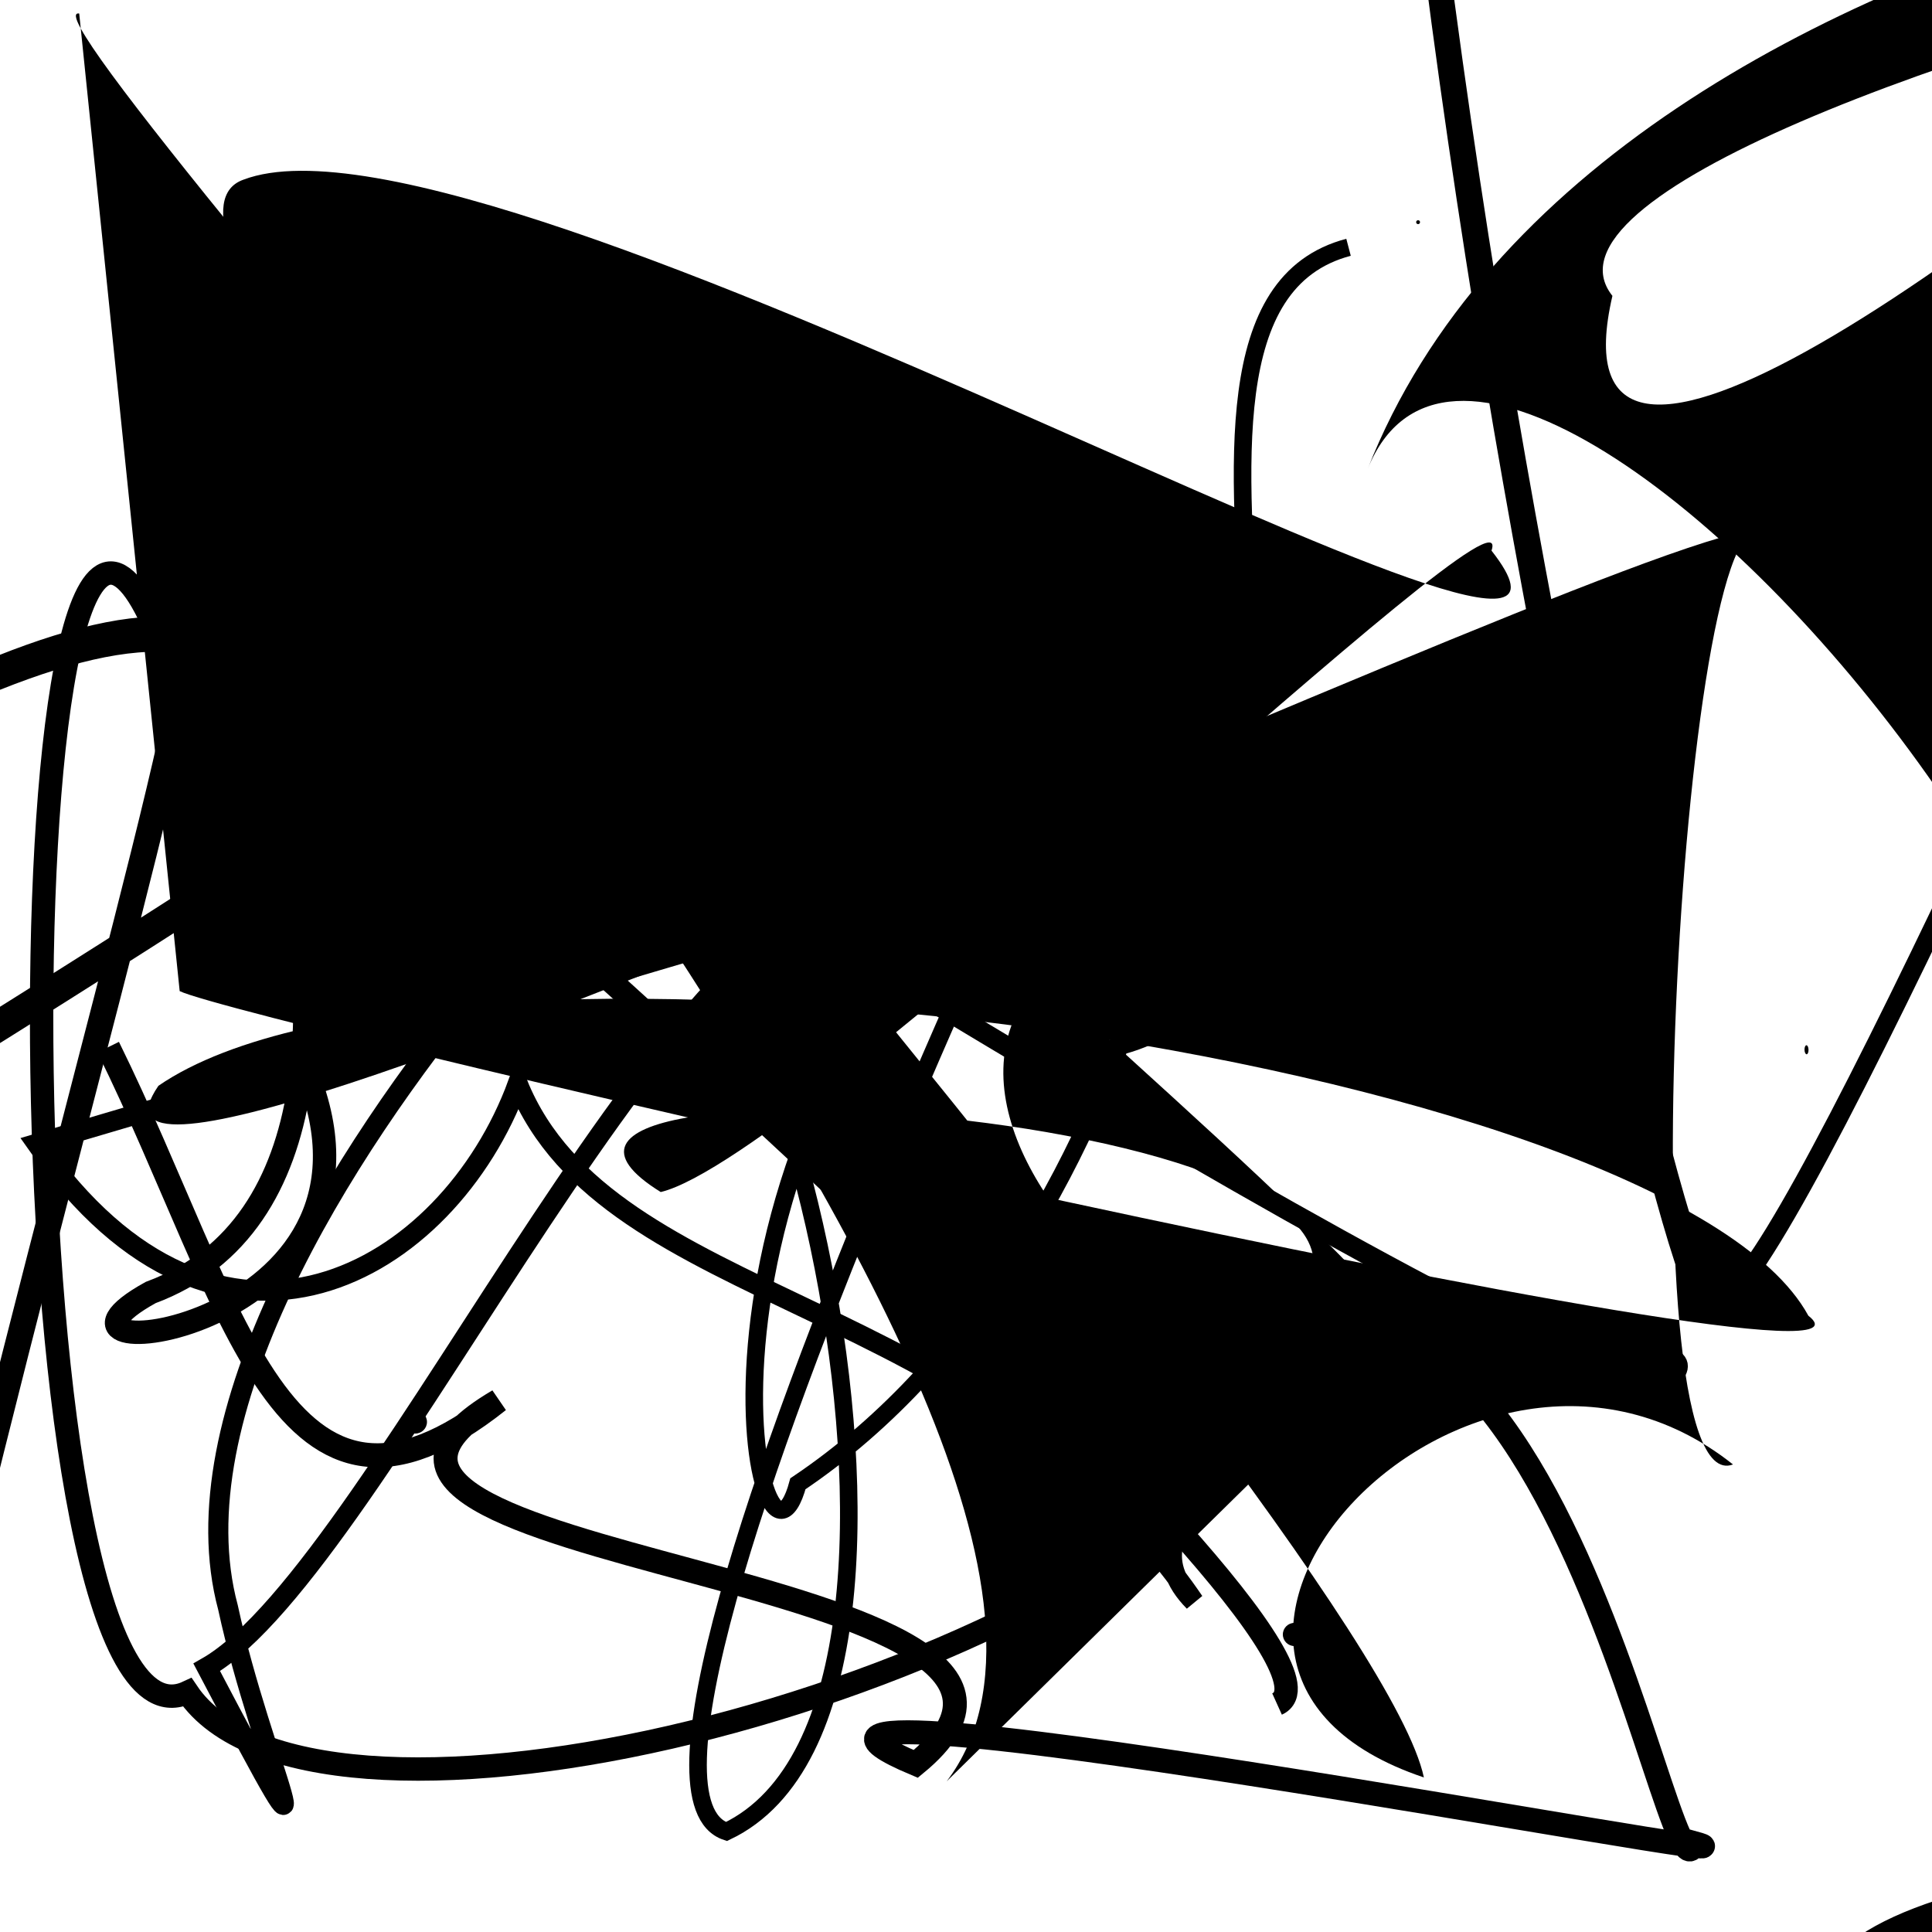 <?xml version="1.0" encoding="UTF-8"?>
<svg xmlns="http://www.w3.org/2000/svg" width="100" height="100" viewBox="0 0 100 100">
<defs>
<linearGradient id="g0" x1="0%" y1="0%" x2="100%" y2="100%">
<stop offset="0.0%" stop-color="hsl(106, 75%, 59%)" />
<stop offset="33.3%" stop-color="hsl(183, 71%, 60%)" />
<stop offset="66.7%" stop-color="hsl(242, 72%, 49%)" />
<stop offset="100.0%" stop-color="hsl(322, 74%, 44%)" />
</linearGradient>
<linearGradient id="g1" x1="0%" y1="0%" x2="100%" y2="100%">
<stop offset="0.0%" stop-color="hsl(290, 83%, 63%)" />
<stop offset="33.3%" stop-color="hsl(2, 82%, 55%)" />
<stop offset="66.7%" stop-color="hsl(86, 72%, 68%)" />
<stop offset="100.0%" stop-color="hsl(83, 65%, 44%)" />
</linearGradient>
<linearGradient id="g2" x1="0%" y1="0%" x2="100%" y2="100%">
<stop offset="0.0%" stop-color="hsl(40, 53%, 69%)" />
<stop offset="33.3%" stop-color="hsl(104, 72%, 65%)" />
<stop offset="66.7%" stop-color="hsl(144, 86%, 72%)" />
<stop offset="100.0%" stop-color="hsl(151, 70%, 62%)" />
</linearGradient>
</defs>

<path d="M 10.6 53.2 C 17.3 63.9, 37.6 44.9, 44.8 52.2 C 61.9 44.0, 13.9 39.5, 23.9 37.1 C 35.9 42.5, 79.0 13.3, 88.1 9.6 C 85.3 8.8, 27.6 17.1, 28.7 24.5 C 16.4 35.1, 91.2 87.9, 80.9 100.0 C 77.3 88.6, 87.3 0.0, 80.5 4.2 " fill="none" fill-opacity="0.64" stroke="hsl(144, 86%, 72%)" stroke-width="0.97"  transform="translate(56.7 49.4) rotate(12.8) scale(1.71 1.82)" />
<path d="M 16.8 89.3 C 17.4 100.0, 51.8 50.7, 49.0 53.6 C 60.7 51.1, 15.3 12.7, 15.5 25.5 C 4.4 43.3, 64.8 30.8, 79.3 18.2 C 69.6 14.0, 100.0 16.2, 98.6 27.4 C 84.3 11.2, 16.7 88.3, 3.8 84.9 C 18.8 91.9, 16.3 14.9, 7.5 25.1 C 22.1 7.9, 47.3 37.1, 46.9 44.2 " fill="hsl(242, 72%, 49%)" fill-opacity="0.85" stroke="none" stroke-width="0.82"  transform="translate(43.8 12.5) rotate(323.2) scale(1.94 1.02)" />
<circle cx="21.5" cy="73.6" r="0.6" fill="hsl(86, 72%, 68%)" fill-opacity="0.75"   />
<path d="M 66.1 88.2 C 72.3 85.4, 14.9 36.4, 27.6 46.9 C 15.0 63.6, 21.7 46.8, 16.1 56.1 C 20.8 69.3, 0.0 71.2, 7.8 66.9 C 26.4 60.0, 6.5 17.0, 7.7 31.8 C 0.0 16.1, 0.0 92.1, 9.7 87.6 C 15.9 96.8, 51.3 89.0, 66.0 74.4 " fill="none" fill-opacity="0.91" stroke="hsl(86, 72%, 68%)" stroke-width="1.21"   />
<circle cx="59.4" cy="35.9" r="0.2" fill="hsl(151, 70%, 62%)" fill-opacity="0.47"  transform="translate(61.6 13.1) rotate(358.6) scale(0.52 1.17)" />
<circle cx="14.5" cy="33.6" r="0.4" fill="hsl(322, 74%, 44%)" fill-opacity="0.47"  transform="translate(77.4 35.0) rotate(174.0) scale(1.52 1.62)" />
<circle cx="73.4" cy="11.5" r="0.1" fill="hsl(2, 82%, 55%)" fill-opacity="0.44"   />
<circle cx="52.9" cy="31.2" r="0.7" fill="hsl(322, 74%, 44%)" fill-opacity="0.42"   />
<path d="M 49.0 92.2 C 62.7 74.2, 3.0 12.7, 12.6 9.3 C 25.5 4.4, 86.7 40.6, 77.2 28.5 C 78.8 23.8, 41.7 59.9, 34.2 61.7 C 21.3 53.7, 78.7 57.6, 66.2 68.4 C 84.3 77.4, 64.9 60.7, 53.9 50.6 C 44.5 60.7, 71.7 80.1, 74.3 67.3 " fill="hsl(183, 71%, 60%)" fill-opacity="0.98" stroke="none" stroke-width="0.82"   />
<rect x="41.9" y="34.3" width="29.5" height="12.2" rx="0" fill="none" fill-opacity="0.33"   transform="translate(4.7 67.0) rotate(315.4) scale(0.61 1.12)" />
<path d="M 4.1 0.7 C 0.0 0.0, 70.9 78.8, 73.7 92.0 C 56.4 86.2, 76.1 65.0, 89.7 75.8 C 83.9 78.0, 87.2 22.8, 91.5 27.8 C 93.8 22.8, 0.0 68.1, 8.2 56.2 C 23.2 45.9, 86.3 54.7, 93.6 68.1 C 100.0 73.1, 12.6 52.9, 9.3 51.3 Z" fill="hsl(40, 53%, 69%)" fill-opacity="0.77" stroke="none" stroke-width="1.17"   />
<path d="M 60.6 72.4 C 79.8 54.7, 86.3 100.0, 87.7 95.4 C 93.9 97.1, 33.6 85.5, 47.4 91.3 C 59.7 81.2, 11.3 81.0, 25.8 72.5 C 14.6 81.4, 12.2 67.6, 5.6 54.2 " fill="none" fill-opacity="0.74" stroke="hsl(83, 65%, 44%)" stroke-width="1.24"   />
<path d="M 40.3 49.7 C 28.9 66.4, 100.0 74.1, 99.1 60.4 C 91.7 53.4, 3.0 90.1, 14.7 91.9 C 22.8 89.6, 13.7 3.4, 20.7 8.0 C 21.4 6.2, 100.0 58.2, 92.1 71.9 C 72.2 71.1, 47.5 64.6, 49.6 55.0 C 60.8 48.9, 15.8 51.7, 17.7 45.0 Z" fill="none" fill-opacity="0.55" stroke="hsl(290, 83%, 63%)" stroke-width="1.03"  transform="translate(99.9 88.8) rotate(204.9) scale(0.95 1.88)" />
<path d="M 38.8 81.5 C 53.4 100.0, 85.7 56.2, 75.6 62.8 C 66.3 81.6, 87.9 10.2, 82.1 10.5 C 83.1 23.4, 9.8 18.3, 17.6 21.9 C 20.3 39.7, 75.7 88.4, 73.2 85.9 C 77.6 83.4, 13.2 0.0, 13.5 4.4 " fill="none" fill-opacity="0.39" stroke="hsl(86, 72%, 68%)" stroke-width="1.14"  transform="translate(41.2 12.1) rotate(105.6) scale(1.63 1.17)" />
<path d="M 46.6 46.0 C 35.8 43.3, 19.8 81.1, 10.7 86.3 C 17.9 100.0, 13.5 91.1, 11.8 83.2 C 6.5 63.5, 45.2 29.2, 34.2 43.7 C 19.7 33.7, 76.3 70.5, 85.9 71.8 C 93.4 66.5, 53.5 74.5, 61.8 82.9 C 50.9 66.9, 31.5 67.7, 26.8 56.1 C 23.2 65.9, 11.4 72.8, 1.9 59.2 Z" fill="none" fill-opacity="0.98" stroke="hsl(104, 72%, 65%)" stroke-width="1.04"   />
<circle cx="67.0" cy="84.6" r="0.6" fill="hsl(106, 75%, 59%)" fill-opacity="0.50"   />
<path d="M 52.9 42.4 C 33.9 59.9, 39.3 84.2, 41.3 76.8 C 60.2 64.1, 64.7 32.5, 60.4 29.1 C 61.7 25.0, 28.9 91.9, 37.6 94.8 C 51.9 88.0, 38.3 38.8, 32.7 49.5 C 22.9 36.4, 53.5 14.1, 40.4 19.1 C 22.5 12.4, 43.8 52.7, 57.3 54.3 C 73.8 51.1, 56.5 16.3, 69.8 12.8 " fill="none" fill-opacity="0.80" stroke="hsl(2, 82%, 55%)" stroke-width="0.91"   />
</svg>
